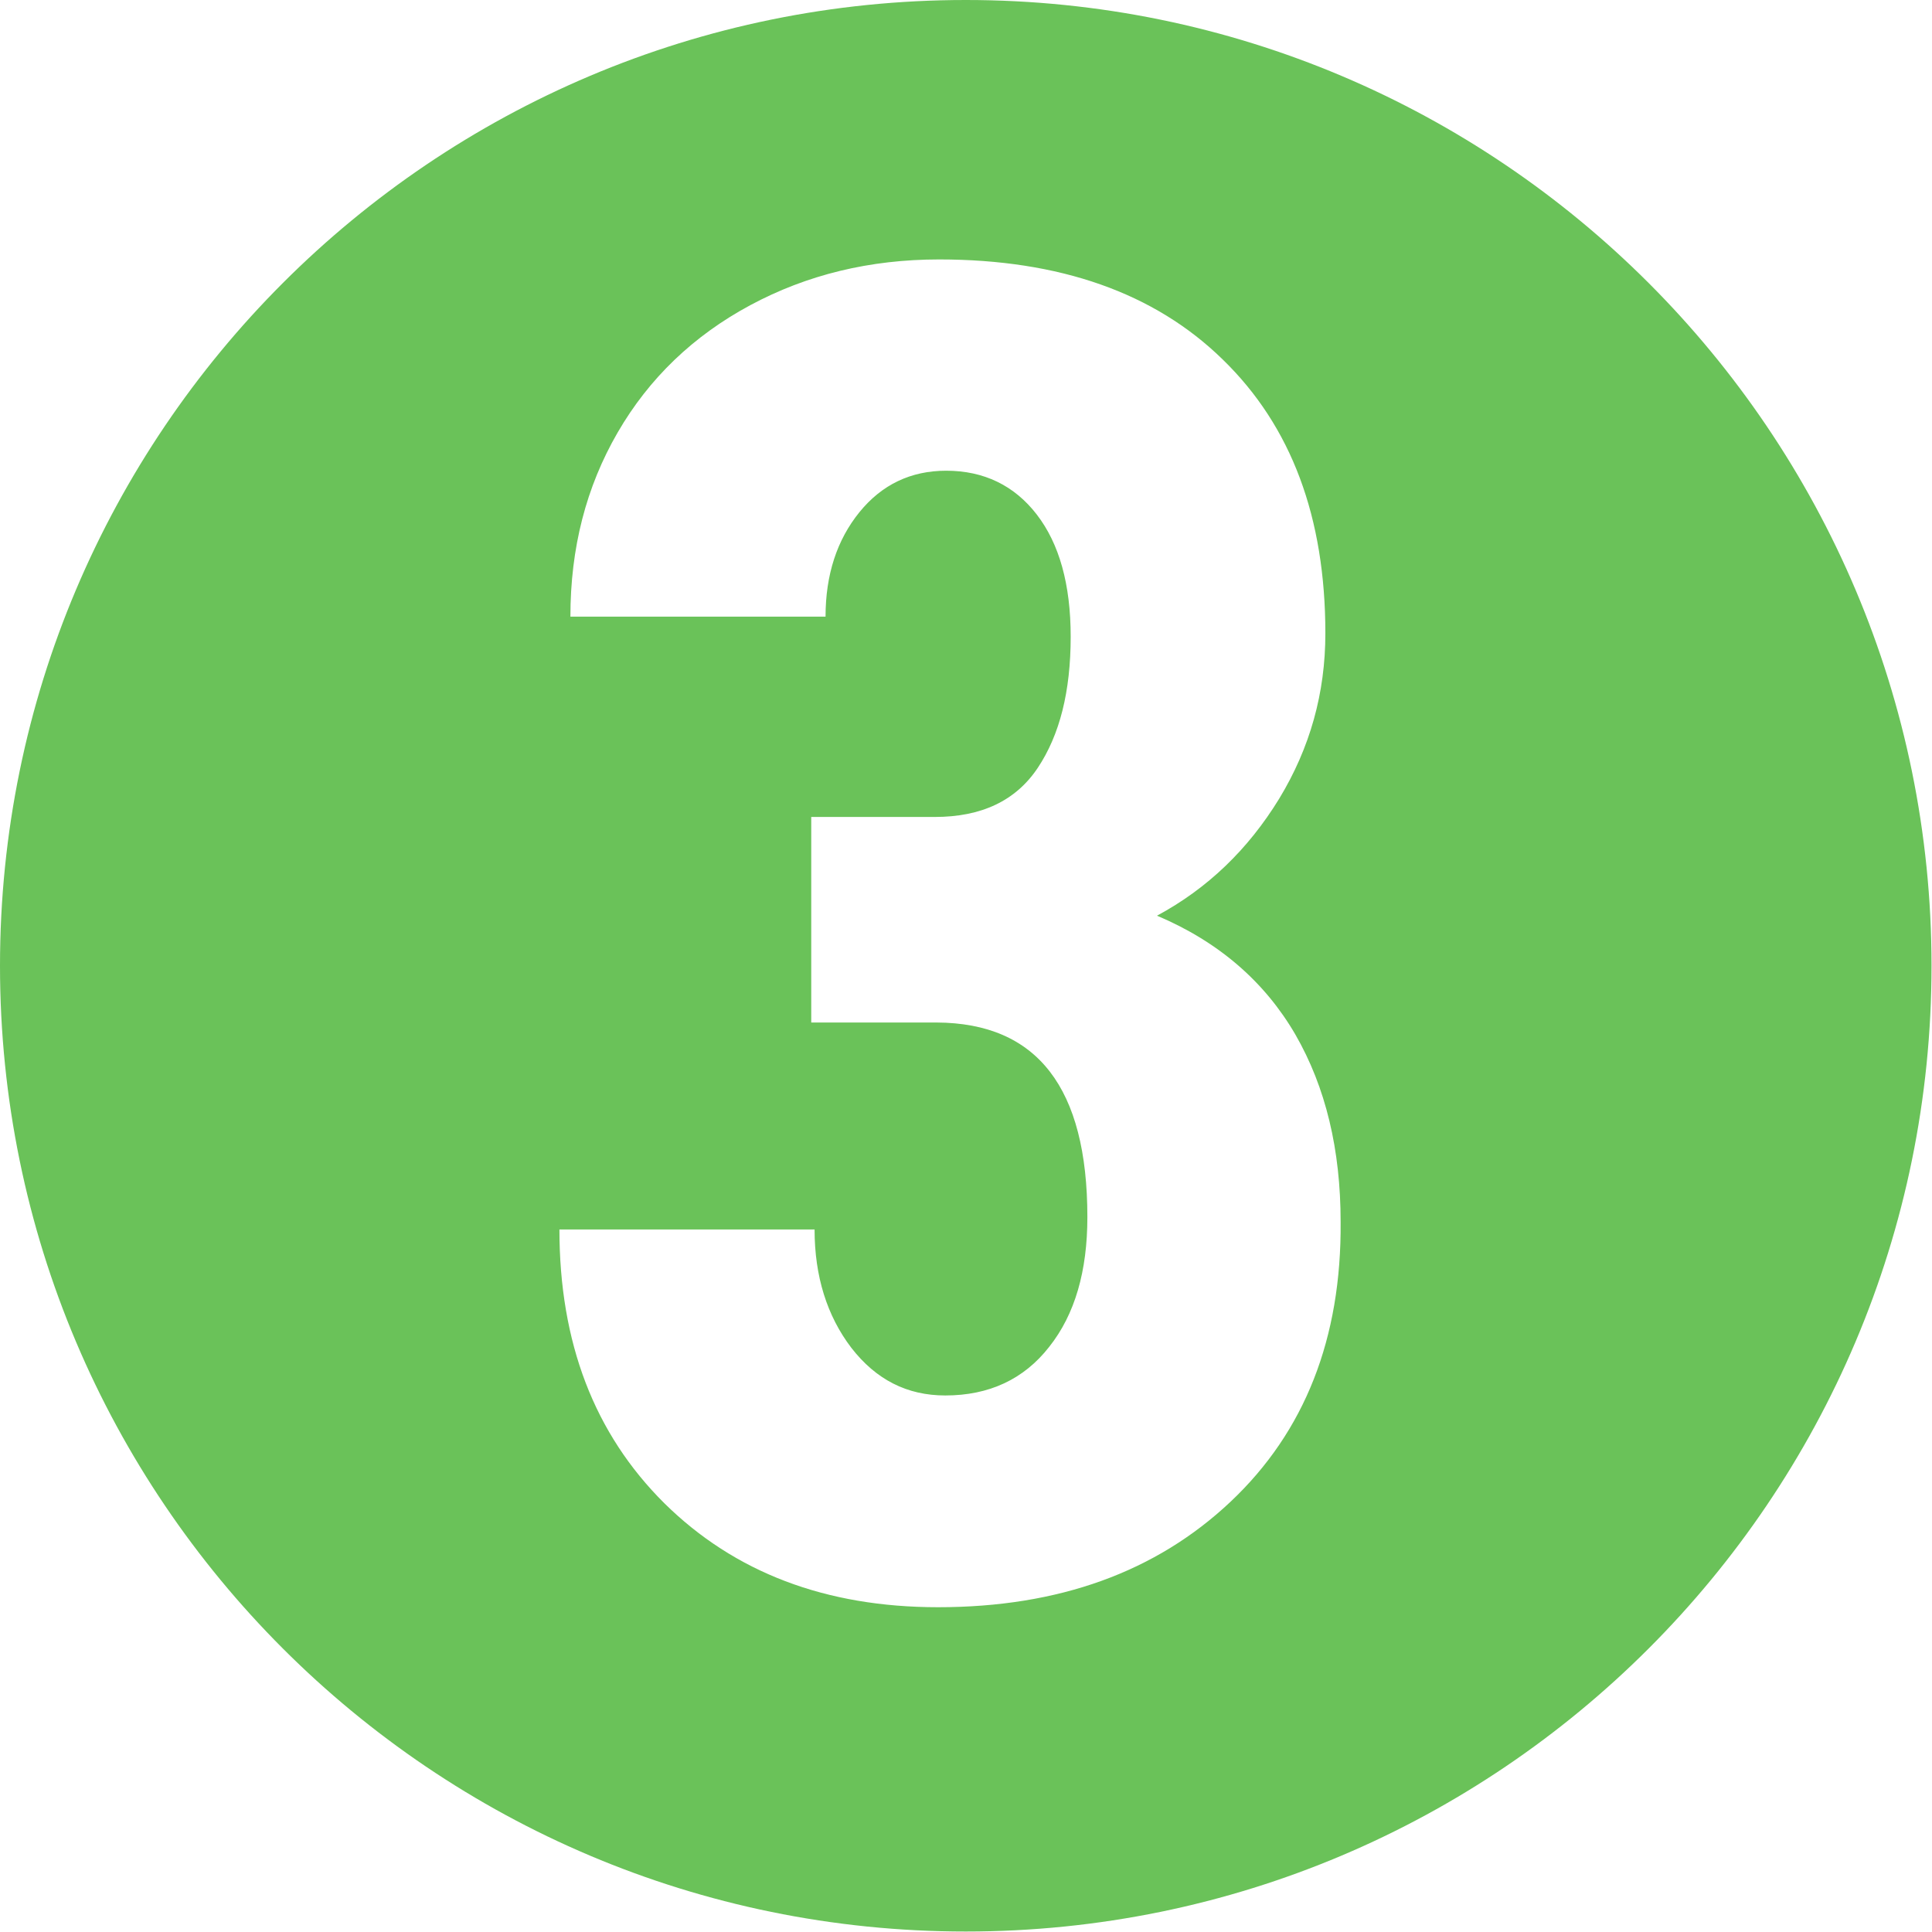 <?xml version="1.0" encoding="utf-8"?>
<!-- Generator: Adobe Illustrator 23.0.3, SVG Export Plug-In . SVG Version: 6.00 Build 0)  -->
<svg version="1.1" id="Capa_1" xmlns="http://www.w3.org/2000/svg" xmlns:xlink="http://www.w3.org/1999/xlink" x="0px" y="0px"
	 viewBox="0 0 405.1 405.1" style="enable-background:new 0 0 405.1 405.1;" xml:space="preserve">
<style type="text/css">
	.st0{fill:#6AC259;}
</style>
<path class="st0" d="M202.5,0C90.7,0,0,90.7,0,202.5S90.7,405,202.5,405S405,314.3,405,202.5S314.3,0,202.5,0z M258,314.9
	c-15.6,14.7-36,22.1-61.3,22.1c-23.6,0-42.7-7.3-57.4-21.8c-14.7-14.6-22-33.7-22-57.4h53.5c0,9.8,2.6,18.1,7.7,24.8
	c5.2,6.7,11.7,10,19.7,10c9.2,0,16.5-3.4,21.8-10.2c5.4-6.8,8-15.9,8-27.2c0-27.1-10.5-40.7-31.6-40.8h-26.3v-43.1h25.9
	c9.8,0,17-3.4,21.6-10.3c4.6-6.9,6.9-16,6.9-27.5c0-11-2.4-19.5-7.1-25.6c-4.7-6.1-11.1-9.2-19-9.2c-7.4,0-13.5,2.9-18.2,8.7
	c-4.7,5.8-7.1,13.1-7.1,21.9h-53.5c0-14.4,3.3-27.2,9.9-38.6c6.6-11.4,15.9-20.3,27.8-26.7c11.9-6.4,25.1-9.6,39.6-9.6
	c25.3,0,45.2,7,59.5,21c14.4,14,21.5,33.1,21.5,57.4c0,12.5-3.2,24-9.7,34.7c-6.5,10.6-15,18.8-25.6,24.5c13,5.5,22.6,13.9,29,24.9
	c6.4,11.1,9.5,24.2,9.5,39.3C281.3,280.6,273.6,300.2,258,314.9z"/>
</svg>
